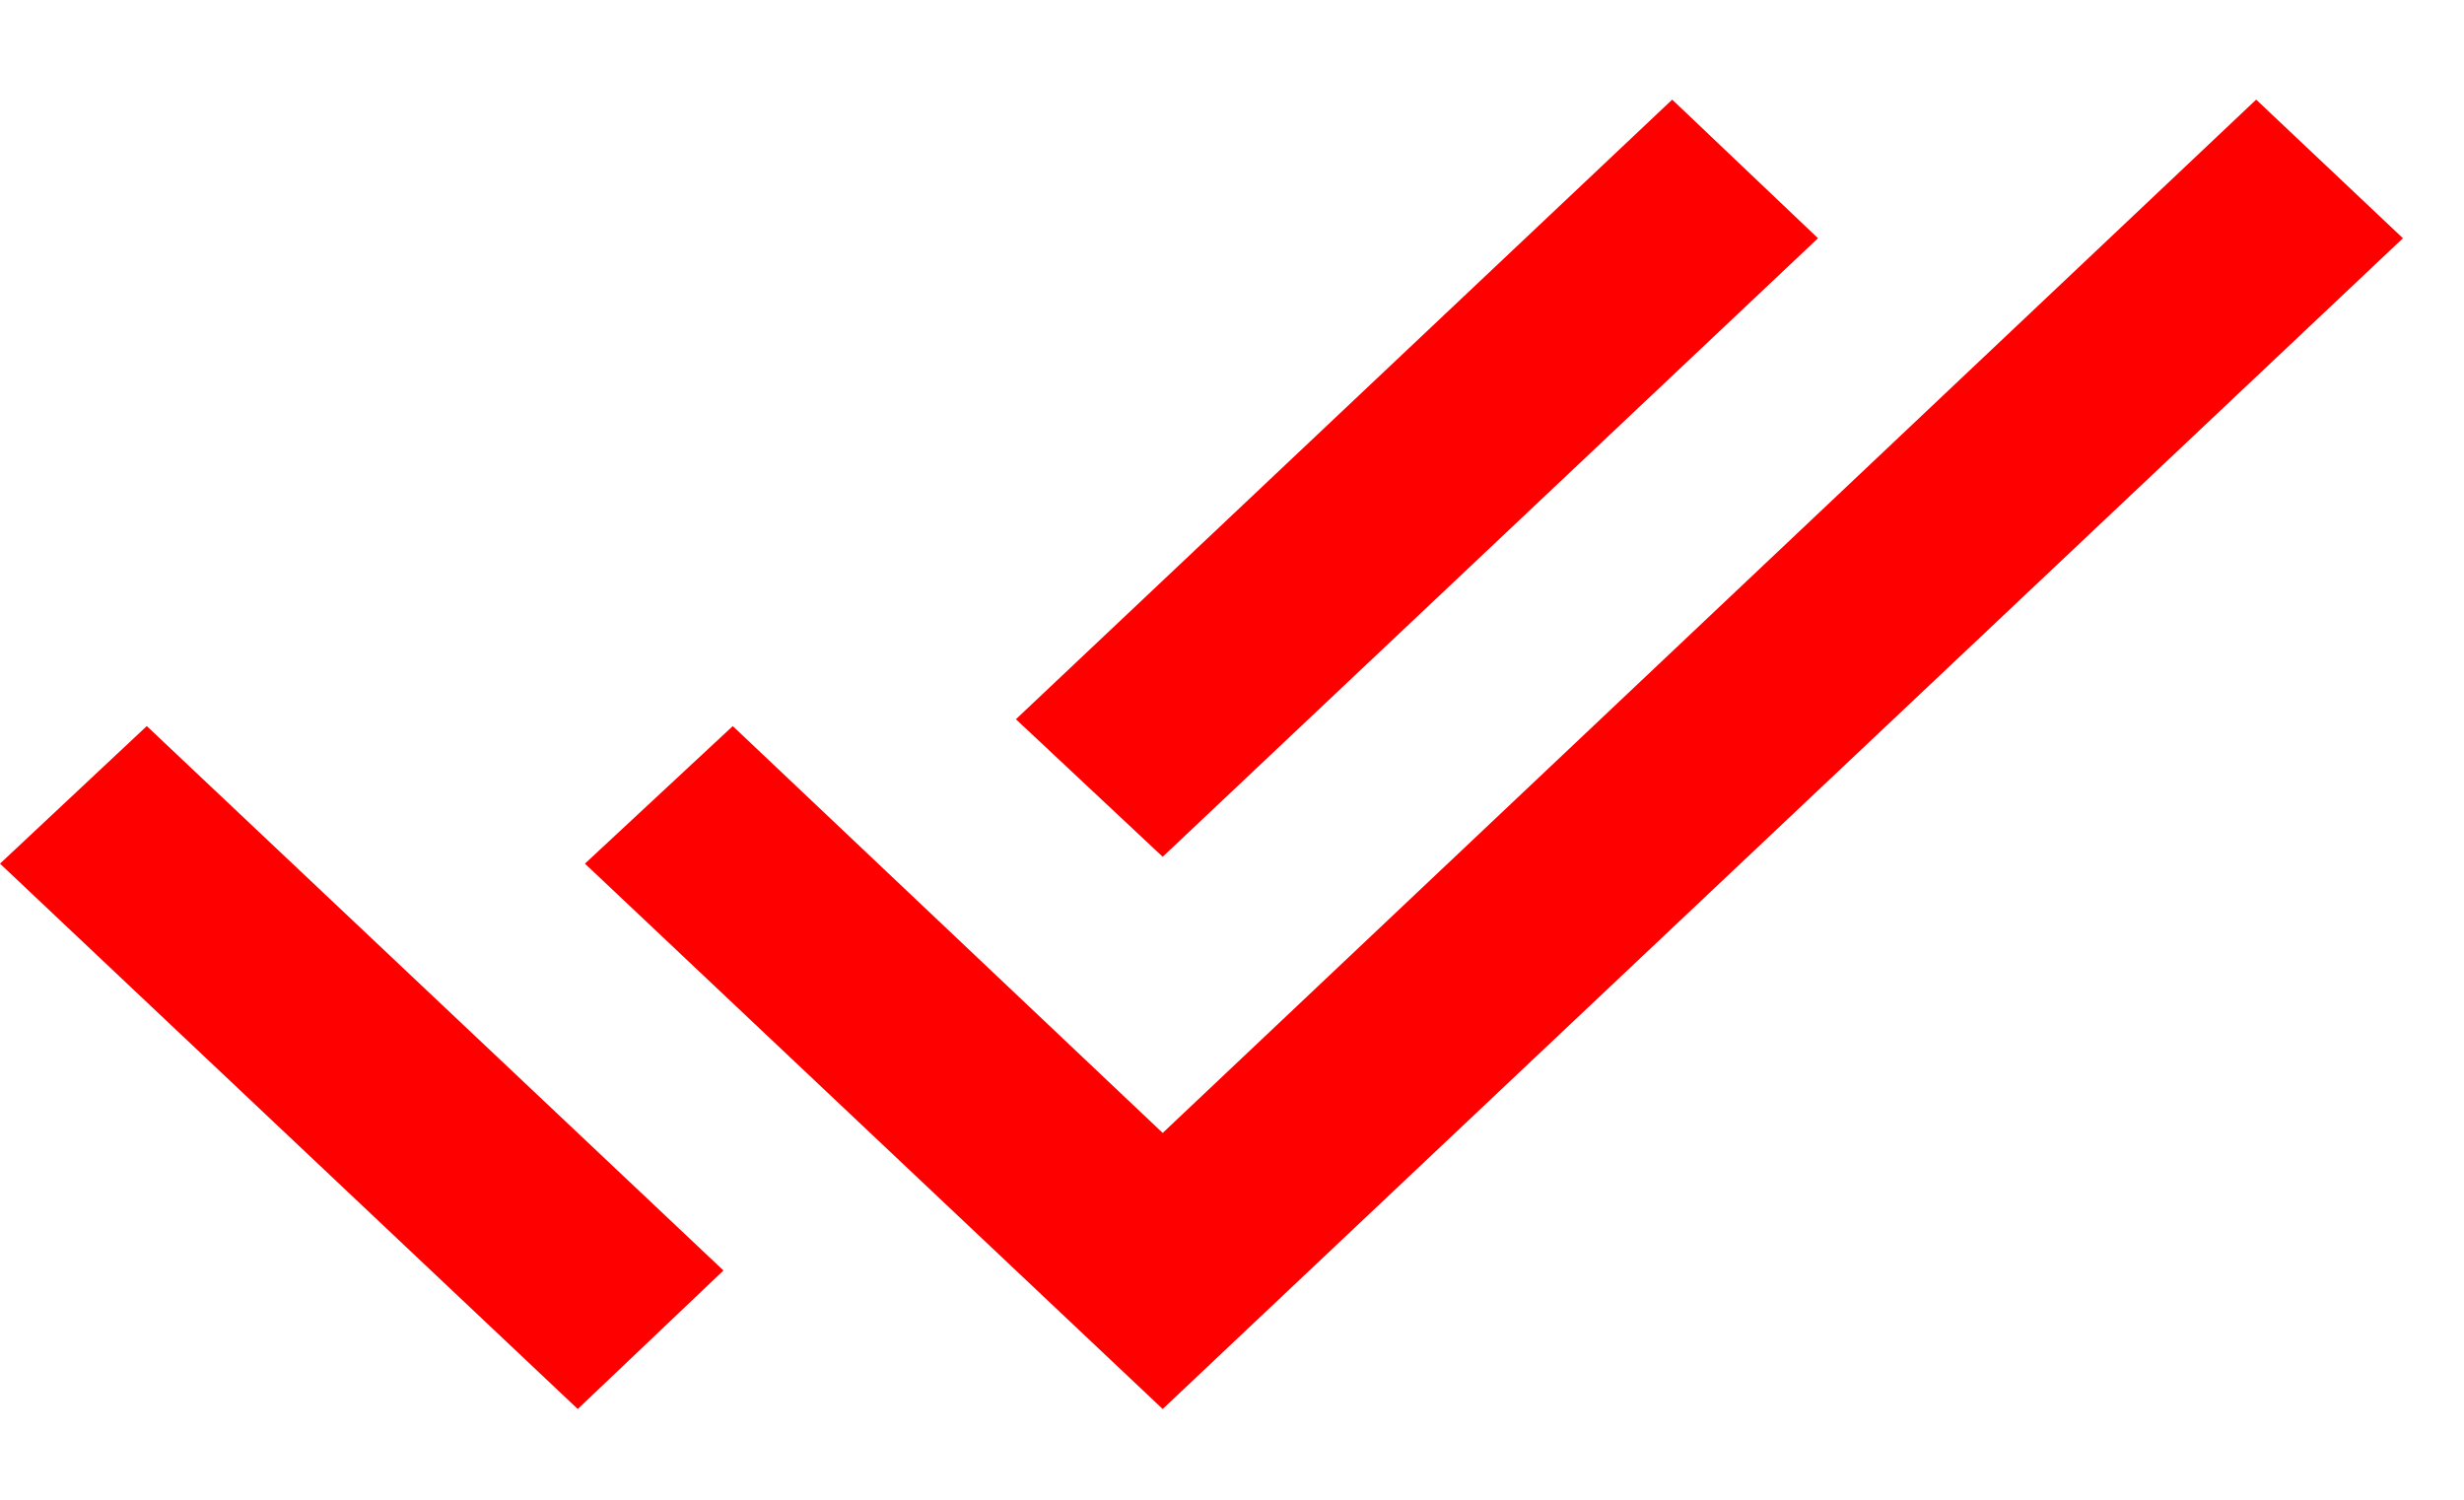 <svg width="23" height="14" viewBox="0 0 23 14" fill="none" xmlns="http://www.w3.org/2000/svg">
<path d="M0 8.062L5.393 13.153L6.753 11.86L1.37 6.778M21.06 0.93L10.853 10.576L6.84 6.778L5.46 8.062L10.853 13.153L22.43 2.224M16.97 2.224L15.609 0.93L9.483 6.714L10.853 7.998L16.97 2.224Z" fill="#FF0000"/>
</svg>
